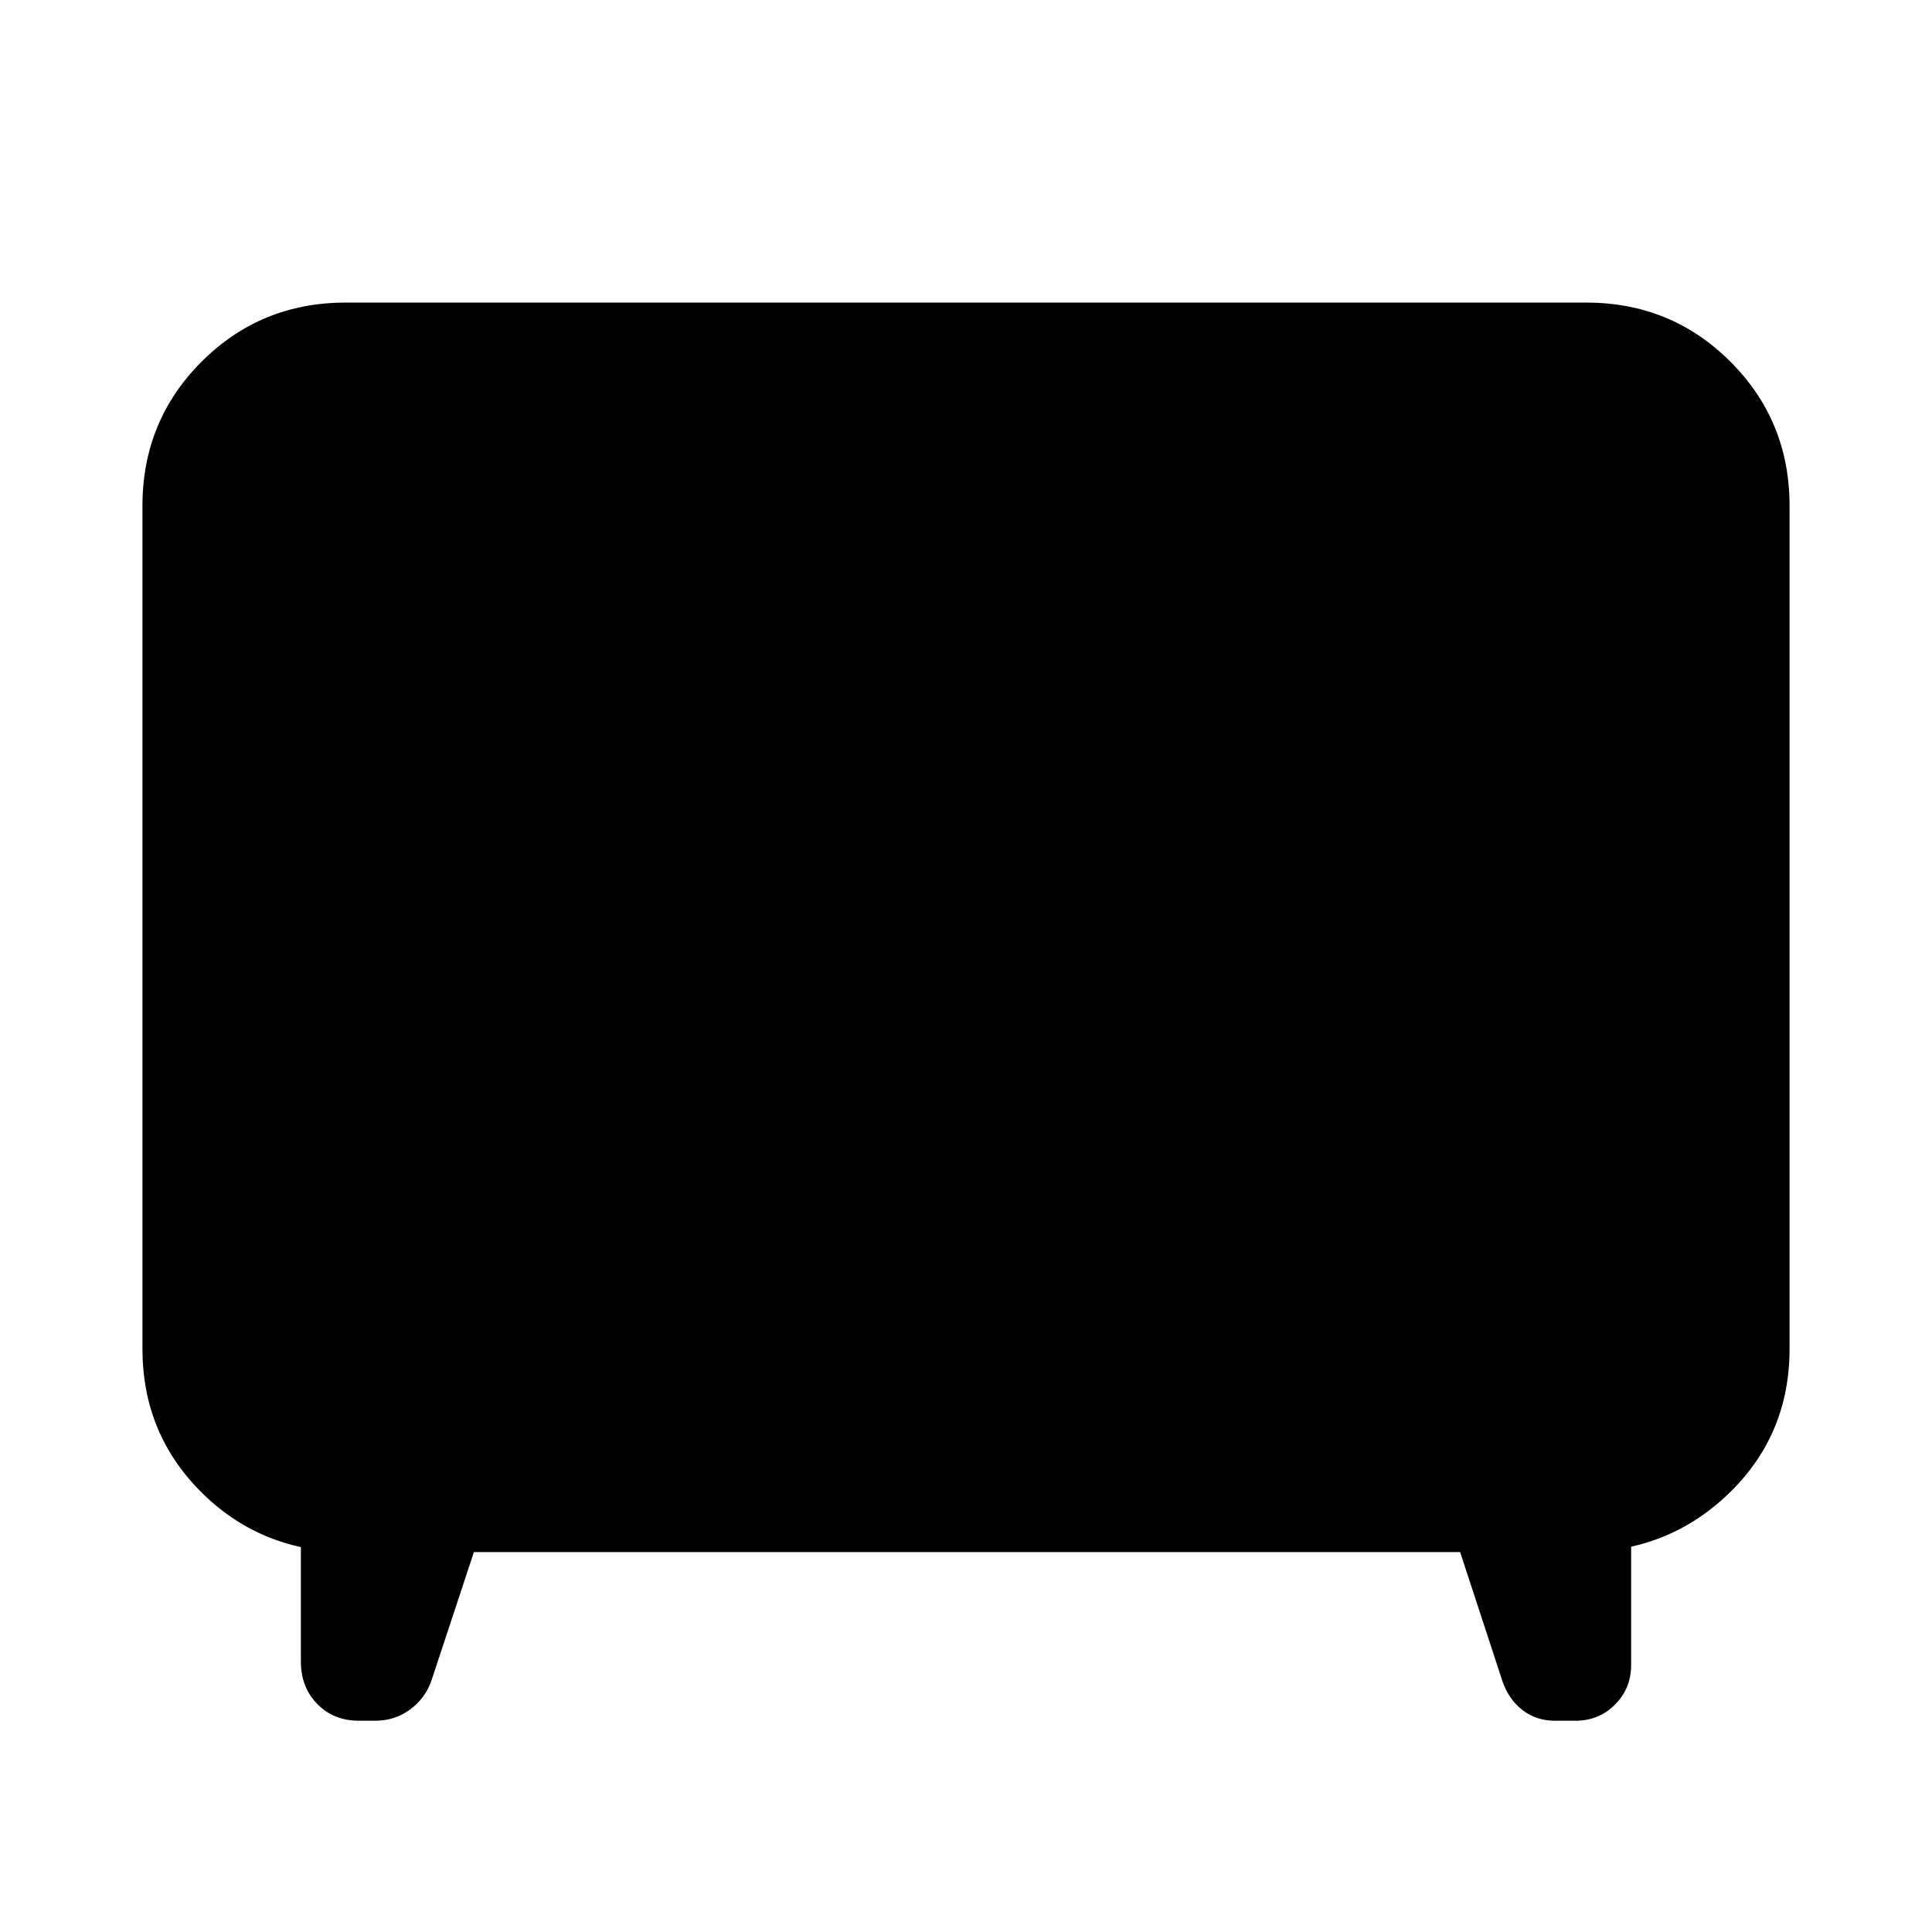 <svg xmlns="http://www.w3.org/2000/svg" height="24" viewBox="0 -960 960 960" width="24"><path d="m235.48-188.78-21.11 63.89q-3.13 8.89-10.7 14.4-7.56 5.51-17.19 5.51h-8.18q-12.58 0-20.69-8.36-8.11-8.36-8.11-20.94v-70.89l21.48 16.39q-42.37-1-71.28-30.09-28.92-29.08-28.92-70.91v-418.87q0-42.24 29.38-71.62 29.38-29.38 71.62-29.38h616.44q42.24 0 71.62 29.38 29.38 29.38 29.38 71.62v418.87q0 41.83-28.92 70.63-28.91 28.8-70.71 30.37l20.91-16.39v72.45q0 11.68-8.01 19.71-8 8.03-19.65 8.03h-10.19q-9.3 0-16.1-5.26-6.79-5.26-9.92-14.15l-21.11-64.39H235.48Z"/></svg>